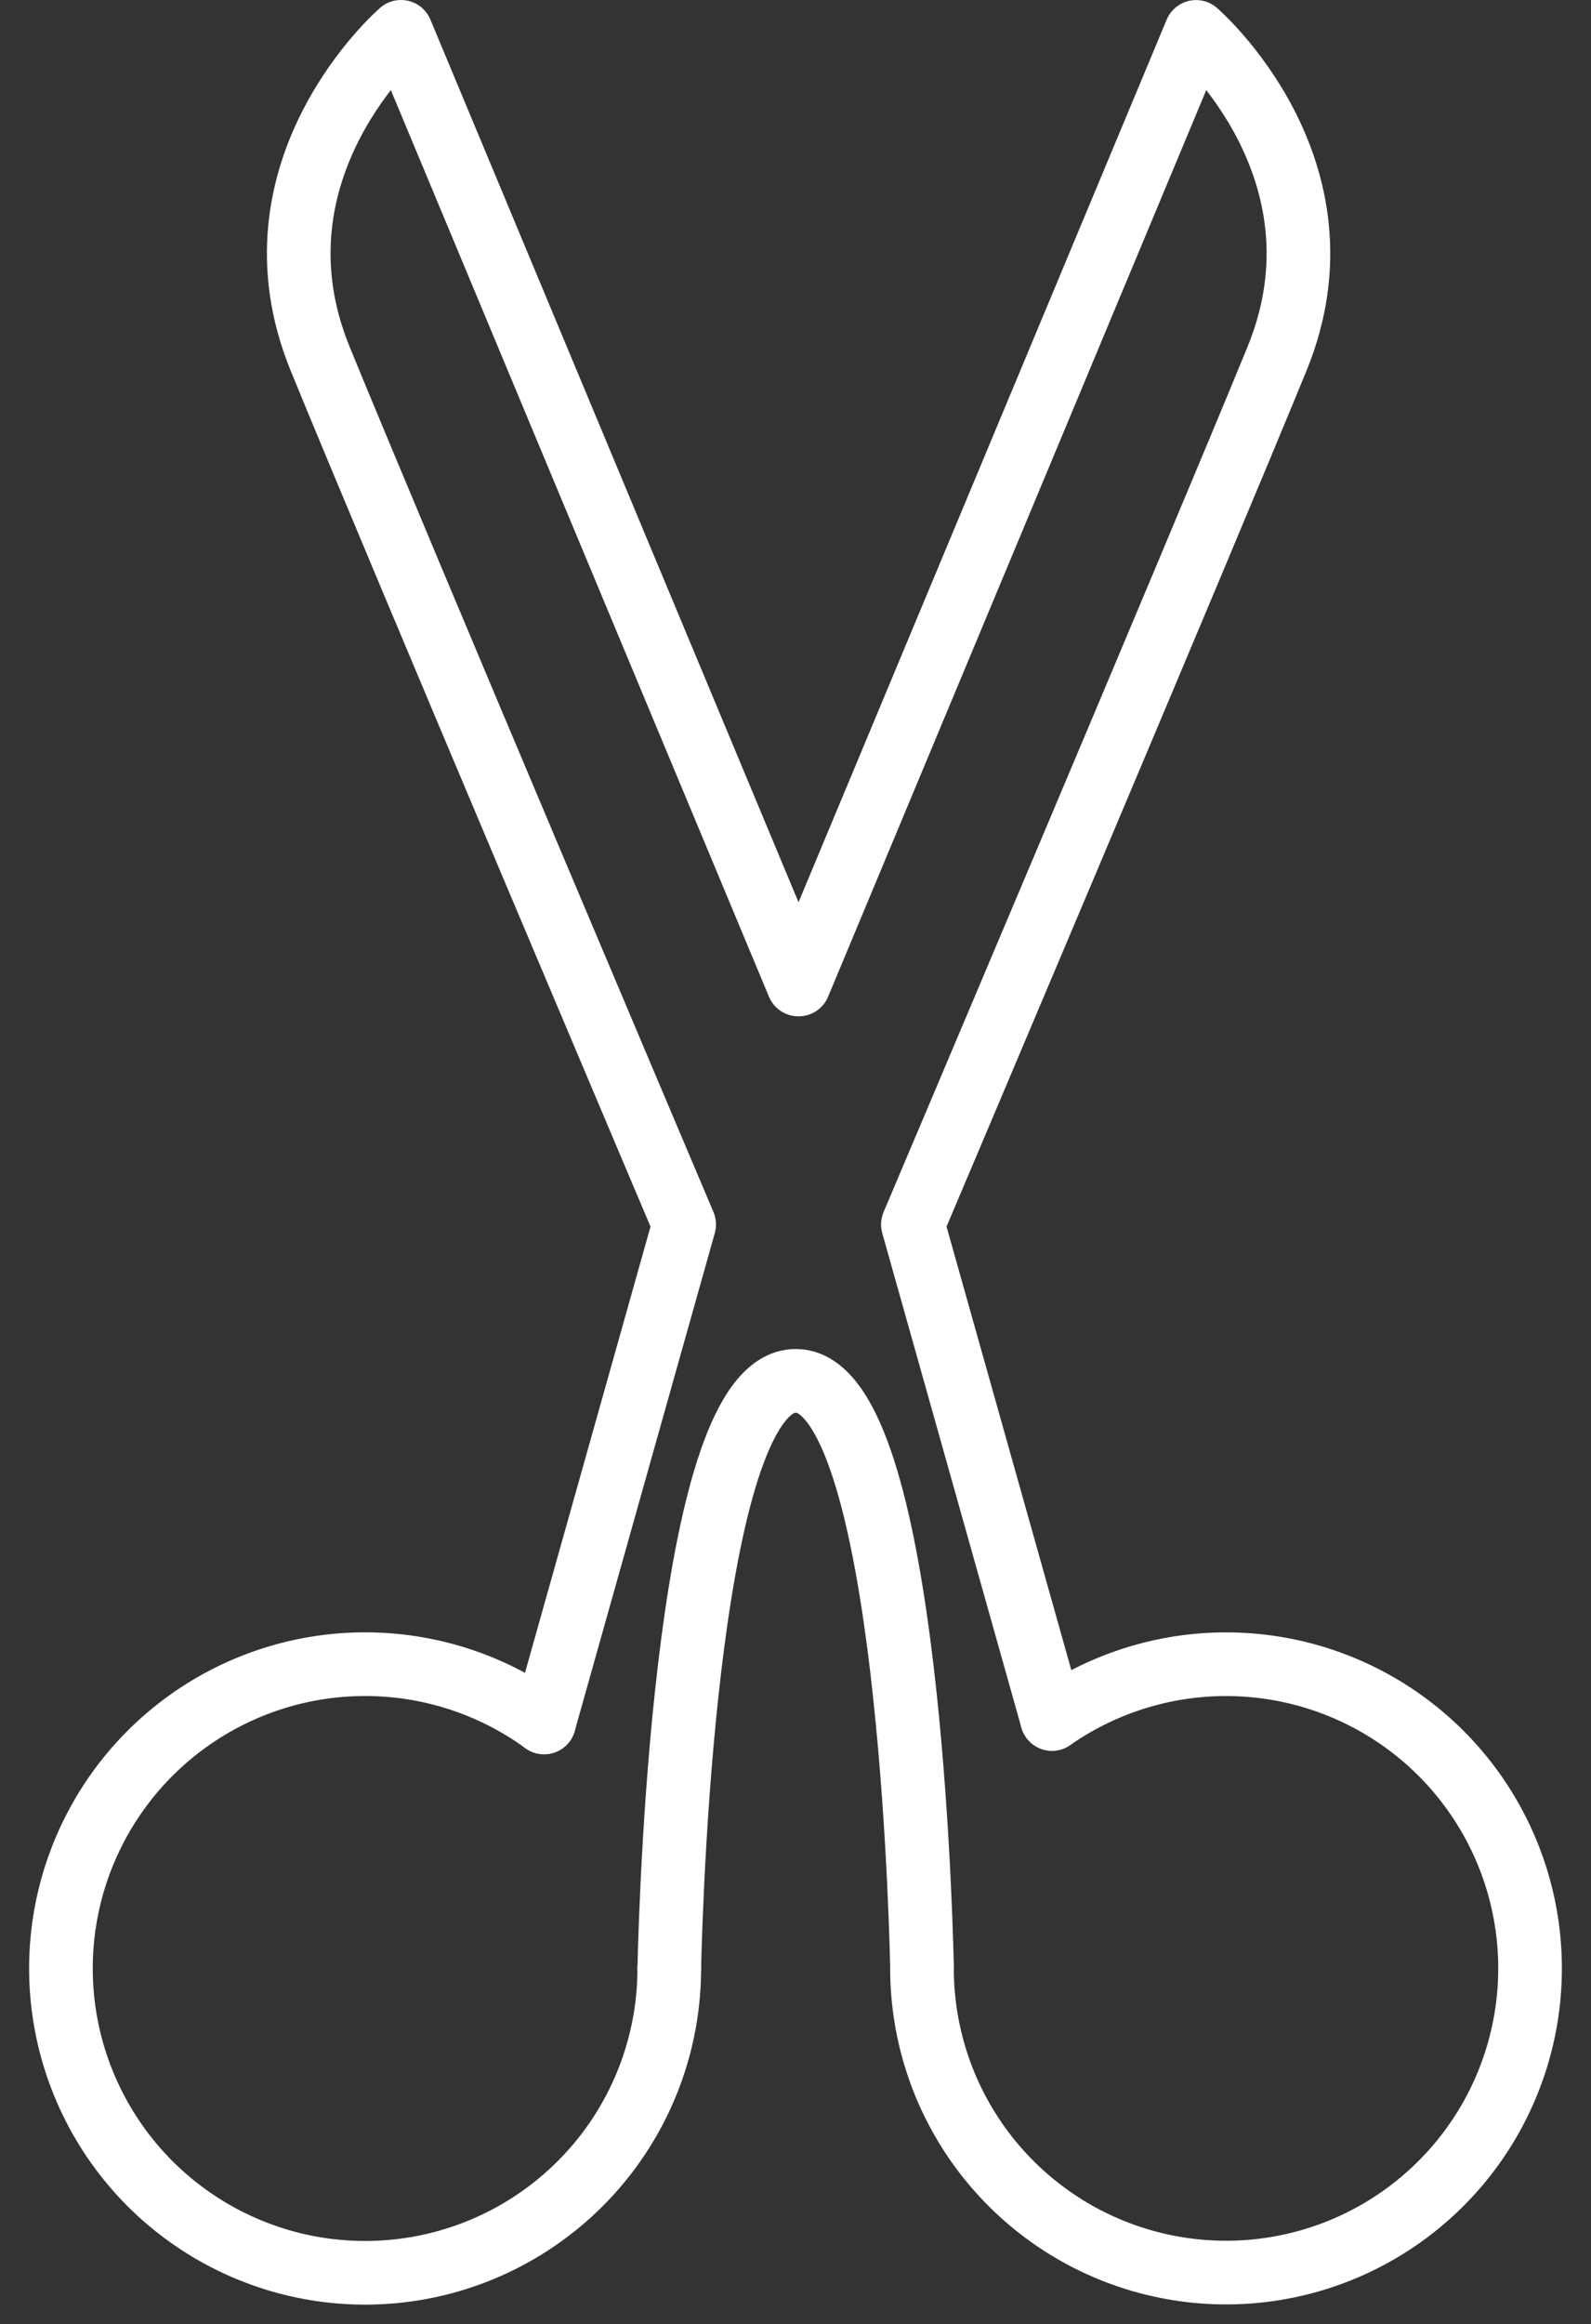<svg width="50" height="73" viewBox="0 0 50 73" fill="none" xmlns="http://www.w3.org/2000/svg">
<rect x="0" y="0" width="50" height="73" fill="#333333" stroke="none"/>
<path d="M17.099 54.104L21.501 38.462C21.501 38.462 12.501 17.233 10.061 11.268C7.621 5.303 12.603 1 12.603 1L25.089 30.924H25.101L37.588 1.002C37.588 1.002 42.575 5.302 40.132 11.27C37.689 17.238 28.689 38.462 28.689 38.462L33.061 53.994" stroke="white" stroke-width="2" stroke-linecap="round" stroke-linejoin="round"/>
<path d="M21.033 61.83C21.034 63.978 20.311 66.063 18.982 67.75C17.652 69.436 15.794 70.626 13.706 71.128C11.617 71.629 9.421 71.413 7.471 70.513C5.521 69.614 3.93 68.084 2.956 66.17C1.981 64.257 1.68 62.07 2.099 59.964C2.519 57.858 3.636 55.955 5.27 54.561C6.904 53.167 8.959 52.364 11.105 52.281C13.251 52.198 15.363 52.84 17.099 54.104" stroke="white" stroke-width="2" stroke-linecap="round" stroke-linejoin="round"/>
<path d="M33.061 53.995C34.815 52.771 36.928 52.171 39.063 52.29C41.199 52.409 43.232 53.242 44.838 54.653C46.444 56.065 47.531 57.975 47.923 60.077C48.315 62.179 47.991 64.352 47.002 66.248C46.013 68.144 44.417 69.654 42.469 70.536C40.52 71.417 38.333 71.62 36.256 71.11C34.178 70.601 32.332 69.41 31.012 67.728C29.692 66.045 28.975 63.968 28.975 61.83" stroke="white" stroke-width="2" stroke-linecap="round" stroke-linejoin="round"/>
<path d="M21.033 61.83C21.095 59.179 21.613 43.374 25.007 43.374C28.401 43.374 28.915 59.184 28.974 61.703" stroke="white" stroke-width="2" stroke-linecap="round" stroke-linejoin="round"/>
</svg>
